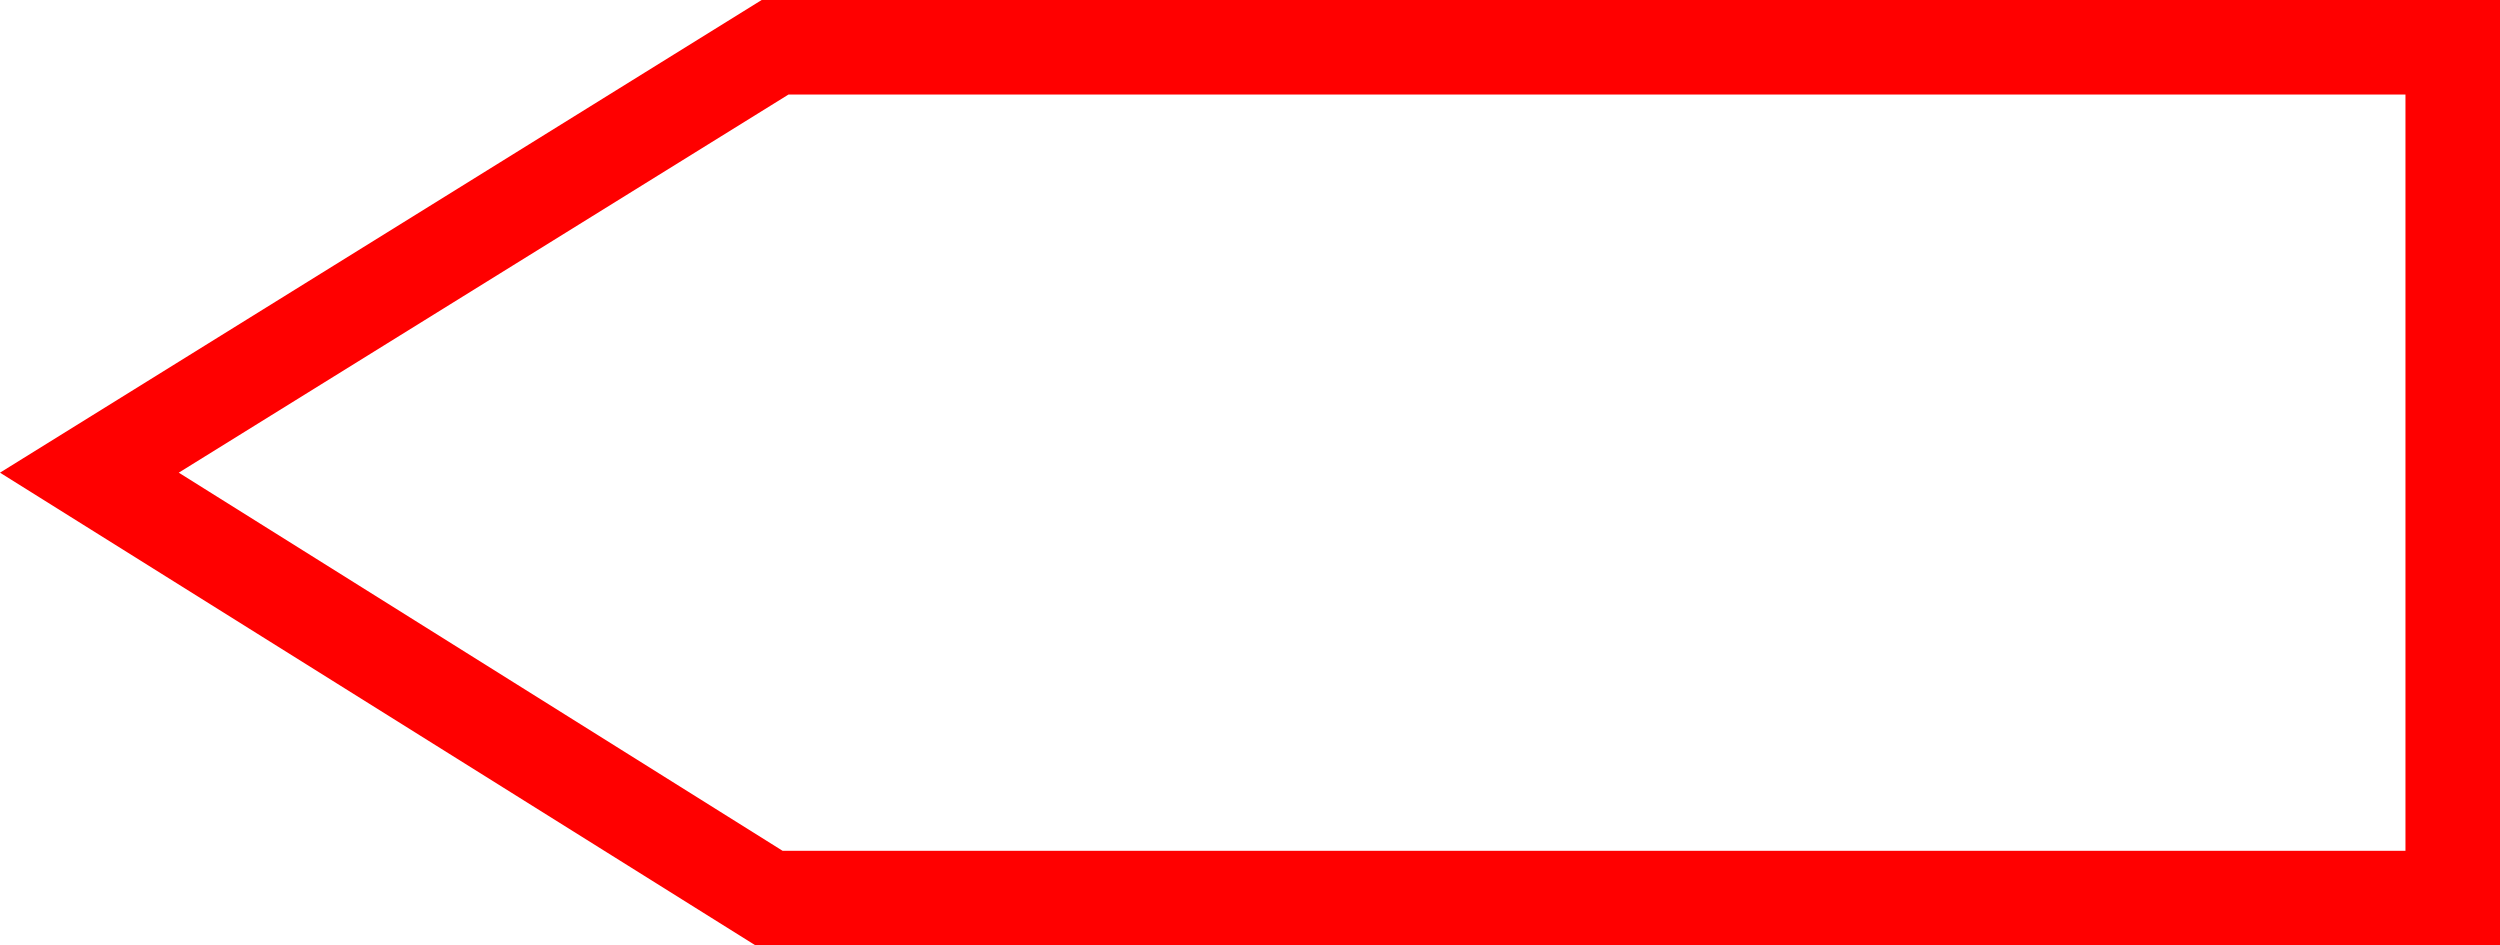 <svg xmlns="http://www.w3.org/2000/svg" width="52.891" height="20" viewBox="0 0 52.891 20">
  <path id="_020065" data-name="020065" d="M2336.223,545l-16.114,10,15.982,10H2373V545ZM2371,563h-34.334l-12.775-8,12.9-8H2371Z" transform="translate(-2320.109 -545)" fill="red"/>
</svg>
